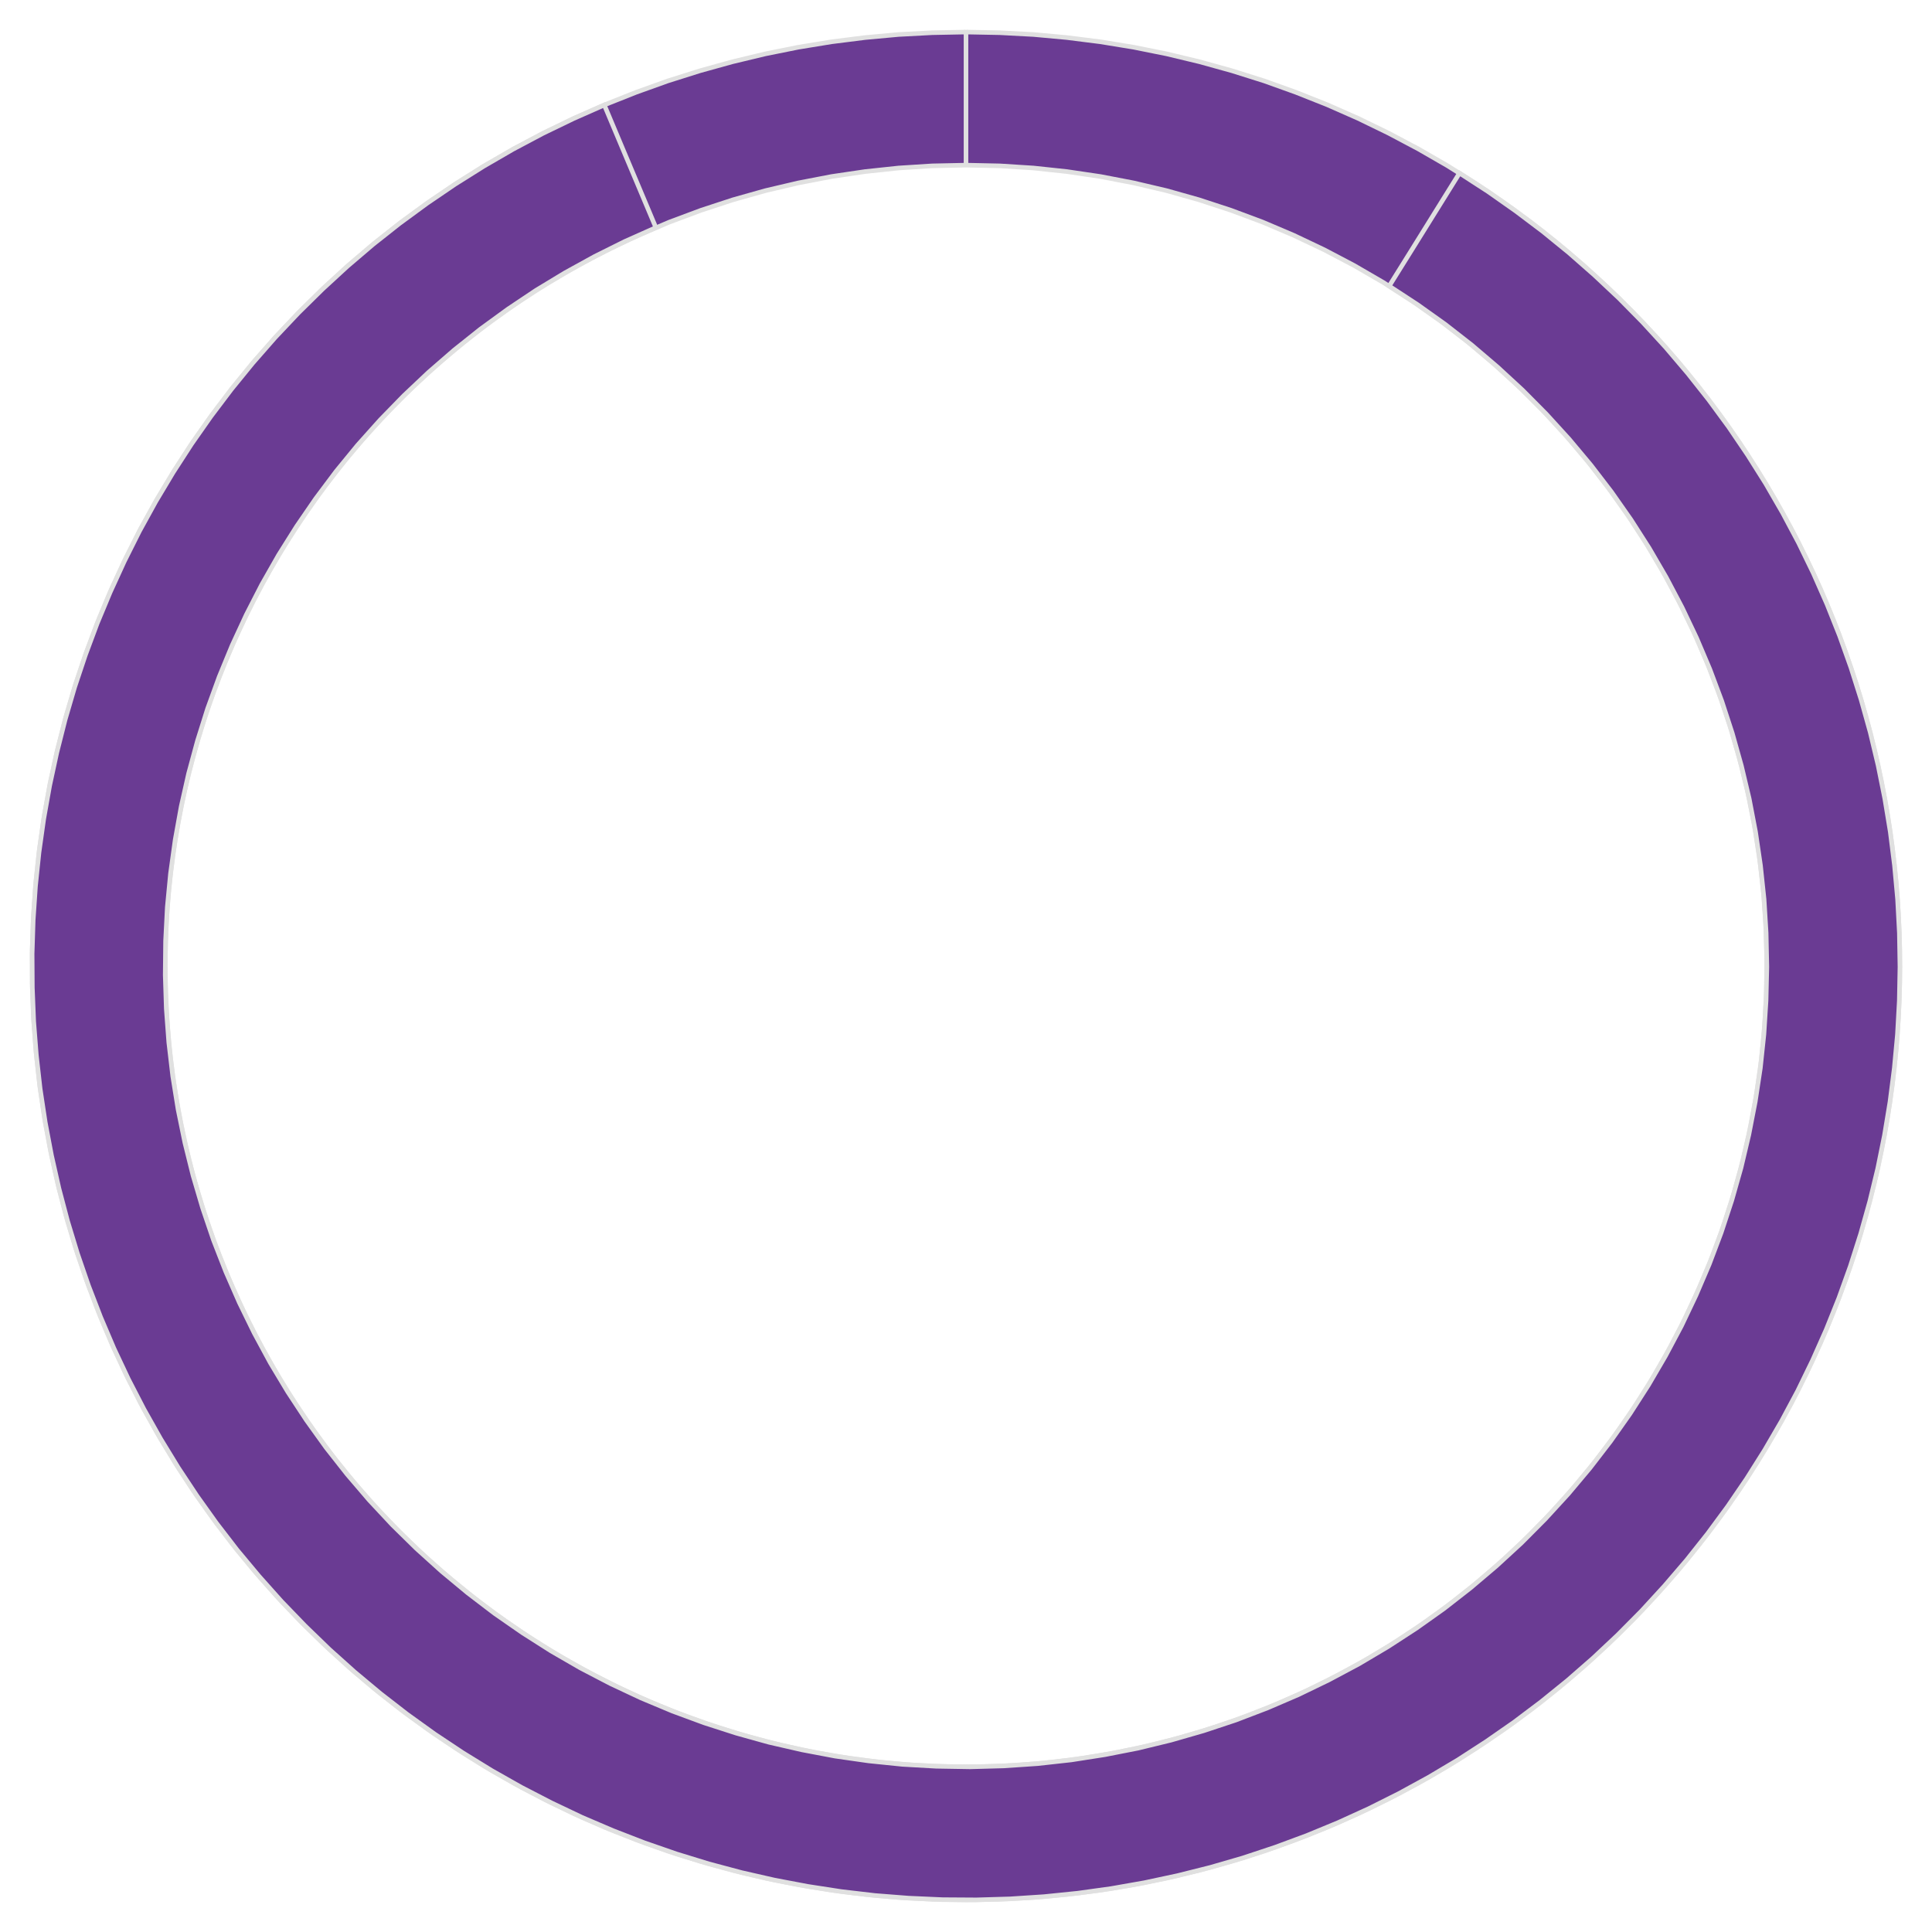 <?xml version='1.0' encoding='UTF-8' ?>
<svg xmlns='http://www.w3.org/2000/svg' xmlns:xlink='http://www.w3.org/1999/xlink' class='svglite' width='270.00pt' height='270.00pt' viewBox='0 0 270.00 270.00'>
<defs>
  <style type='text/css'><![CDATA[
    .svglite line, .svglite polyline, .svglite polygon, .svglite path, .svglite rect, .svglite circle {
      fill: none;
      stroke: #000000;
      stroke-linecap: round;
      stroke-linejoin: round;
      stroke-miterlimit: 10.00;
    }
    .svglite text {
      white-space: pre;
    }
  ]]></style>
</defs>
<rect width='100%' height='100%' style='stroke: none; fill: none;'/>
<defs>
  <clipPath id='cpMC4wMHwyNzAuMDB8MC4wMHwyNzAuMDA='>
    <rect x='0.00' y='0.00' width='270.00' height='270.00' />
  </clipPath>
</defs>
<g clip-path='url(#cpMC4wMHwyNzAuMDB8MC4wMHwyNzAuMDA=)'>
<polygon points='135.00,23.08 135.00,16.88 135.00,10.68 135.00,4.48 130.29,4.57 125.58,4.82 120.89,5.25 116.21,5.84 111.56,6.60 106.94,7.53 102.36,8.63 97.82,9.89 93.32,11.31 88.89,12.90 84.51,14.64 80.20,16.54 75.96,18.60 71.79,20.81 67.71,23.16 63.72,25.67 59.82,28.31 56.01,31.09 52.31,34.01 48.72,37.06 45.24,40.24 41.88,43.55 38.64,46.97 35.52,50.50 32.54,54.15 29.69,57.90 26.97,61.75 24.40,65.70 21.97,69.74 19.68,73.86 17.55,78.07 15.57,82.34 13.75,86.69 12.09,91.10 10.58,95.56 9.24,100.08 8.06,104.65 7.05,109.25 6.20,113.88 5.52,118.55 5.01,123.23 4.67,127.93 4.50,132.64 4.50,137.36 4.67,142.07 5.01,146.77 5.52,151.45 6.20,156.12 7.05,160.75 8.06,165.35 9.24,169.92 10.58,174.44 12.09,178.90 13.75,183.31 15.57,187.66 17.55,191.93 19.68,196.14 21.97,200.26 24.40,204.30 26.97,208.25 29.69,212.10 32.54,215.85 35.52,219.50 38.64,223.03 41.88,226.45 45.24,229.76 48.72,232.94 52.31,235.99 56.01,238.91 59.82,241.69 63.72,244.33 67.71,246.84 71.79,249.19 75.96,251.40 80.20,253.46 84.51,255.36 88.89,257.10 93.32,258.69 97.82,260.11 102.36,261.37 106.94,262.47 111.56,263.40 116.21,264.16 120.89,264.75 125.58,265.18 130.29,265.43 135.00,265.52 139.71,265.43 144.42,265.18 149.11,264.75 153.79,264.16 158.44,263.40 163.06,262.47 167.64,261.37 172.18,260.11 176.68,258.69 181.11,257.10 185.49,255.36 189.80,253.46 194.04,251.40 198.21,249.19 202.29,246.84 206.28,244.33 210.18,241.69 213.99,238.91 217.69,235.99 221.28,232.94 224.76,229.76 228.12,226.45 231.36,223.03 234.48,219.50 237.46,215.85 240.31,212.10 243.03,208.25 245.60,204.30 248.03,200.26 250.32,196.14 252.45,191.93 254.43,187.66 256.25,183.31 257.91,178.90 259.42,174.44 260.76,169.92 261.94,165.35 262.95,160.75 263.80,156.12 264.48,151.45 264.99,146.77 265.33,142.07 265.50,137.36 265.50,132.64 265.33,127.93 264.99,123.23 264.48,118.55 263.80,113.88 262.95,109.25 261.94,104.65 260.76,100.08 259.42,95.56 257.91,91.10 256.25,86.69 254.43,82.34 252.45,78.07 250.32,73.86 248.03,69.74 245.60,65.70 243.03,61.75 240.31,57.90 237.46,54.15 234.48,50.50 231.36,46.97 228.12,43.55 224.76,40.24 221.28,37.06 217.69,34.01 213.99,31.09 210.18,28.31 206.28,25.67 202.29,23.16 198.21,20.81 194.04,18.60 189.80,16.54 185.49,14.64 181.11,12.90 176.68,11.31 172.18,9.89 167.64,8.63 163.06,7.53 158.44,6.60 153.79,5.84 149.11,5.25 144.42,4.82 139.71,4.57 135.00,4.48 135.00,10.68 135.00,16.88 135.00,23.08 139.72,23.18 144.43,23.48 149.12,23.98 153.79,24.67 158.42,25.56 163.02,26.64 167.56,27.92 172.04,29.39 176.46,31.04 180.81,32.89 185.07,34.91 189.25,37.11 193.33,39.48 197.30,42.02 201.17,44.73 204.91,47.60 208.53,50.63 212.03,53.80 215.38,57.12 218.59,60.58 221.65,64.17 224.56,67.89 227.31,71.72 229.90,75.67 232.32,79.72 234.56,83.87 236.63,88.12 238.51,92.44 240.21,96.84 241.73,101.31 243.05,105.84 244.19,110.42 245.13,115.05 245.87,119.71 246.42,124.40 246.76,129.10 246.91,133.82 246.86,138.54 246.61,143.25 246.17,147.95 245.52,152.62 244.68,157.27 243.65,161.87 242.42,166.43 241.00,170.93 239.39,175.37 237.59,179.73 235.62,184.01 233.46,188.21 231.13,192.32 228.63,196.32 225.96,200.21 223.13,203.99 220.14,207.64 217.00,211.17 213.72,214.55 210.30,217.80 206.74,220.90 203.05,223.85 199.25,226.64 195.33,229.27 191.30,231.73 187.17,234.01 182.95,236.13 178.65,238.06 174.26,239.81 169.81,241.37 165.29,242.74 160.73,243.92 156.11,244.91 151.46,245.70 146.78,246.30 142.07,246.70 137.36,246.89 132.64,246.89 127.93,246.70 123.22,246.30 118.54,245.70 113.89,244.91 109.27,243.92 104.71,242.74 100.19,241.37 95.74,239.81 91.35,238.06 87.05,236.13 82.83,234.01 78.70,231.73 74.67,229.27 70.75,226.64 66.95,223.85 63.26,220.90 59.70,217.80 56.28,214.55 53.00,211.17 49.86,207.64 46.87,203.99 44.04,200.21 41.37,196.32 38.87,192.32 36.54,188.21 34.38,184.01 32.41,179.73 30.61,175.37 29.00,170.93 27.58,166.43 26.35,161.87 25.32,157.27 24.48,152.62 23.83,147.95 23.39,143.25 23.14,138.54 23.09,133.82 23.24,129.10 23.58,124.40 24.13,119.71 24.87,115.05 25.81,110.42 26.95,105.84 28.27,101.31 29.79,96.84 31.49,92.44 33.37,88.12 35.44,83.87 37.68,79.72 40.10,75.67 42.69,71.72 45.44,67.89 48.35,64.17 51.41,60.58 54.62,57.12 57.97,53.80 61.47,50.63 65.09,47.60 68.83,44.73 72.70,42.02 76.67,39.48 80.75,37.11 84.93,34.91 89.19,32.89 93.54,31.04 97.96,29.39 102.44,27.92 106.98,26.64 111.58,25.56 116.21,24.67 120.88,23.98 125.57,23.48 130.28,23.18 135.00,23.08 ' style='stroke-width: 0.64; stroke: #E0E0E0; stroke-linecap: butt; stroke-linejoin: miter; fill: #6A3B93;' />
<polygon points='91.66,31.81 89.26,26.10 86.85,20.38 84.45,14.67 80.13,16.58 75.87,18.64 71.69,20.86 67.60,23.23 63.59,25.75 59.68,28.41 55.86,31.21 52.15,34.14 48.55,37.21 45.07,40.41 41.70,43.73 38.45,47.17 35.33,50.73 32.34,54.40 29.49,58.17 26.77,62.05 24.20,66.02 21.77,70.08 19.49,74.22 17.37,78.45 15.40,82.75 13.58,87.12 11.93,91.55 10.43,96.04 9.10,100.58 7.94,105.17 6.94,109.79 6.11,114.45 5.45,119.13 4.96,123.84 4.64,128.56 4.49,133.29 4.52,138.02 4.71,142.75 5.08,147.46 5.61,152.16 6.32,156.84 7.20,161.49 8.24,166.10 9.45,170.68 10.83,175.21 12.37,179.68 14.07,184.09 15.92,188.44 17.94,192.73 20.11,196.93 22.43,201.05 24.90,205.09 27.51,209.03 30.26,212.88 33.15,216.63 36.18,220.26 39.33,223.79 42.62,227.20 46.02,230.49 49.54,233.65 53.17,236.68 56.91,239.58 60.75,242.34 64.69,244.96 68.72,247.44 72.84,249.77 77.04,251.94 81.31,253.97 85.66,255.83 90.07,257.54 94.54,259.09 99.07,260.48 103.64,261.70 108.25,262.75 112.90,263.63 117.57,264.35 122.27,264.90 126.99,265.27 131.72,265.48 136.45,265.51 141.18,265.37 145.90,265.06 150.60,264.58 155.29,263.93 159.95,263.11 164.58,262.12 169.16,260.97 173.71,259.65 178.20,258.16 182.63,256.52 187.01,254.71 191.31,252.75 195.54,250.63 199.69,248.36 203.76,245.94 207.73,243.37 211.61,240.67 215.39,237.82 219.07,234.84 222.63,231.73 226.08,228.49 229.41,225.13 232.61,221.64 235.69,218.05 238.63,214.35 241.44,210.54 244.11,206.63 246.63,202.63 249.01,198.54 251.24,194.37 253.31,190.11 255.23,185.79 256.99,181.40 258.59,176.95 260.03,172.44 261.31,167.88 262.42,163.29 263.36,158.65 264.13,153.98 264.73,149.29 265.17,144.58 265.43,139.85 265.52,135.12 265.44,130.39 265.19,125.67 264.76,120.96 264.17,116.26 263.40,111.59 262.47,106.96 261.37,102.35 260.10,97.80 258.67,93.29 257.08,88.83 255.33,84.44 253.42,80.11 251.35,75.85 249.13,71.68 246.76,67.58 244.24,63.58 241.58,59.66 238.78,55.85 235.84,52.14 232.78,48.54 229.58,45.05 226.26,41.68 222.81,38.44 219.26,35.32 215.59,32.33 211.81,29.48 207.94,26.76 203.97,24.19 200.69,29.46 197.42,34.72 194.14,39.98 198.10,42.57 201.96,45.32 205.69,48.23 209.29,51.30 212.77,54.51 216.10,57.87 219.29,61.37 222.33,65.00 225.21,68.75 227.93,72.63 230.48,76.61 232.86,80.70 235.07,84.89 237.10,89.16 238.95,93.52 240.61,97.95 242.08,102.45 243.36,107.01 244.45,111.61 245.34,116.26 246.03,120.94 246.53,125.65 246.82,130.37 246.92,135.11 246.81,139.84 246.51,144.56 246.01,149.27 245.30,153.95 244.40,158.59 243.31,163.20 242.02,167.75 240.54,172.25 238.87,176.68 237.01,181.03 234.98,185.30 232.76,189.48 230.37,193.57 227.81,197.55 225.08,201.42 222.19,205.17 219.15,208.79 215.95,212.28 212.61,215.64 209.13,218.84 205.52,221.90 201.79,224.81 197.93,227.55 193.96,230.13 189.89,232.54 185.71,234.77 181.45,236.83 177.10,238.70 172.68,240.39 168.19,241.88 163.64,243.19 159.04,244.31 154.40,245.22 149.72,245.95 145.02,246.47 140.30,246.79 135.57,246.92 130.83,246.84 126.11,246.57 121.40,246.09 116.71,245.42 112.06,244.54 107.45,243.48 102.89,242.21 98.39,240.76 93.95,239.12 89.58,237.29 85.30,235.28 81.10,233.09 77.00,230.72 73.01,228.18 69.12,225.48 65.36,222.61 61.72,219.59 58.21,216.42 54.83,213.10 51.60,209.64 48.52,206.04 45.59,202.32 42.83,198.48 40.23,194.53 37.79,190.47 35.54,186.31 33.46,182.06 31.56,177.72 29.84,173.31 28.32,168.83 26.98,164.29 25.84,159.70 24.89,155.06 24.14,150.39 23.59,145.69 23.24,140.97 23.09,136.24 23.14,131.50 23.38,126.78 23.83,122.07 24.48,117.38 25.32,112.72 26.36,108.10 27.60,103.53 29.02,99.02 30.64,94.57 32.44,90.20 34.43,85.90 36.59,81.69 38.93,77.58 41.45,73.57 44.13,69.67 46.97,65.88 49.97,62.22 53.13,58.69 56.43,55.30 59.87,52.05 63.44,48.95 67.14,46.00 70.97,43.21 74.90,40.58 78.95,38.13 83.09,35.85 87.33,33.74 91.66,31.81 ' style='stroke-width: 0.64; stroke: #E0E0E0; stroke-linecap: butt; stroke-linejoin: miter; fill: #6A3B93;' />
</g>
</svg>
